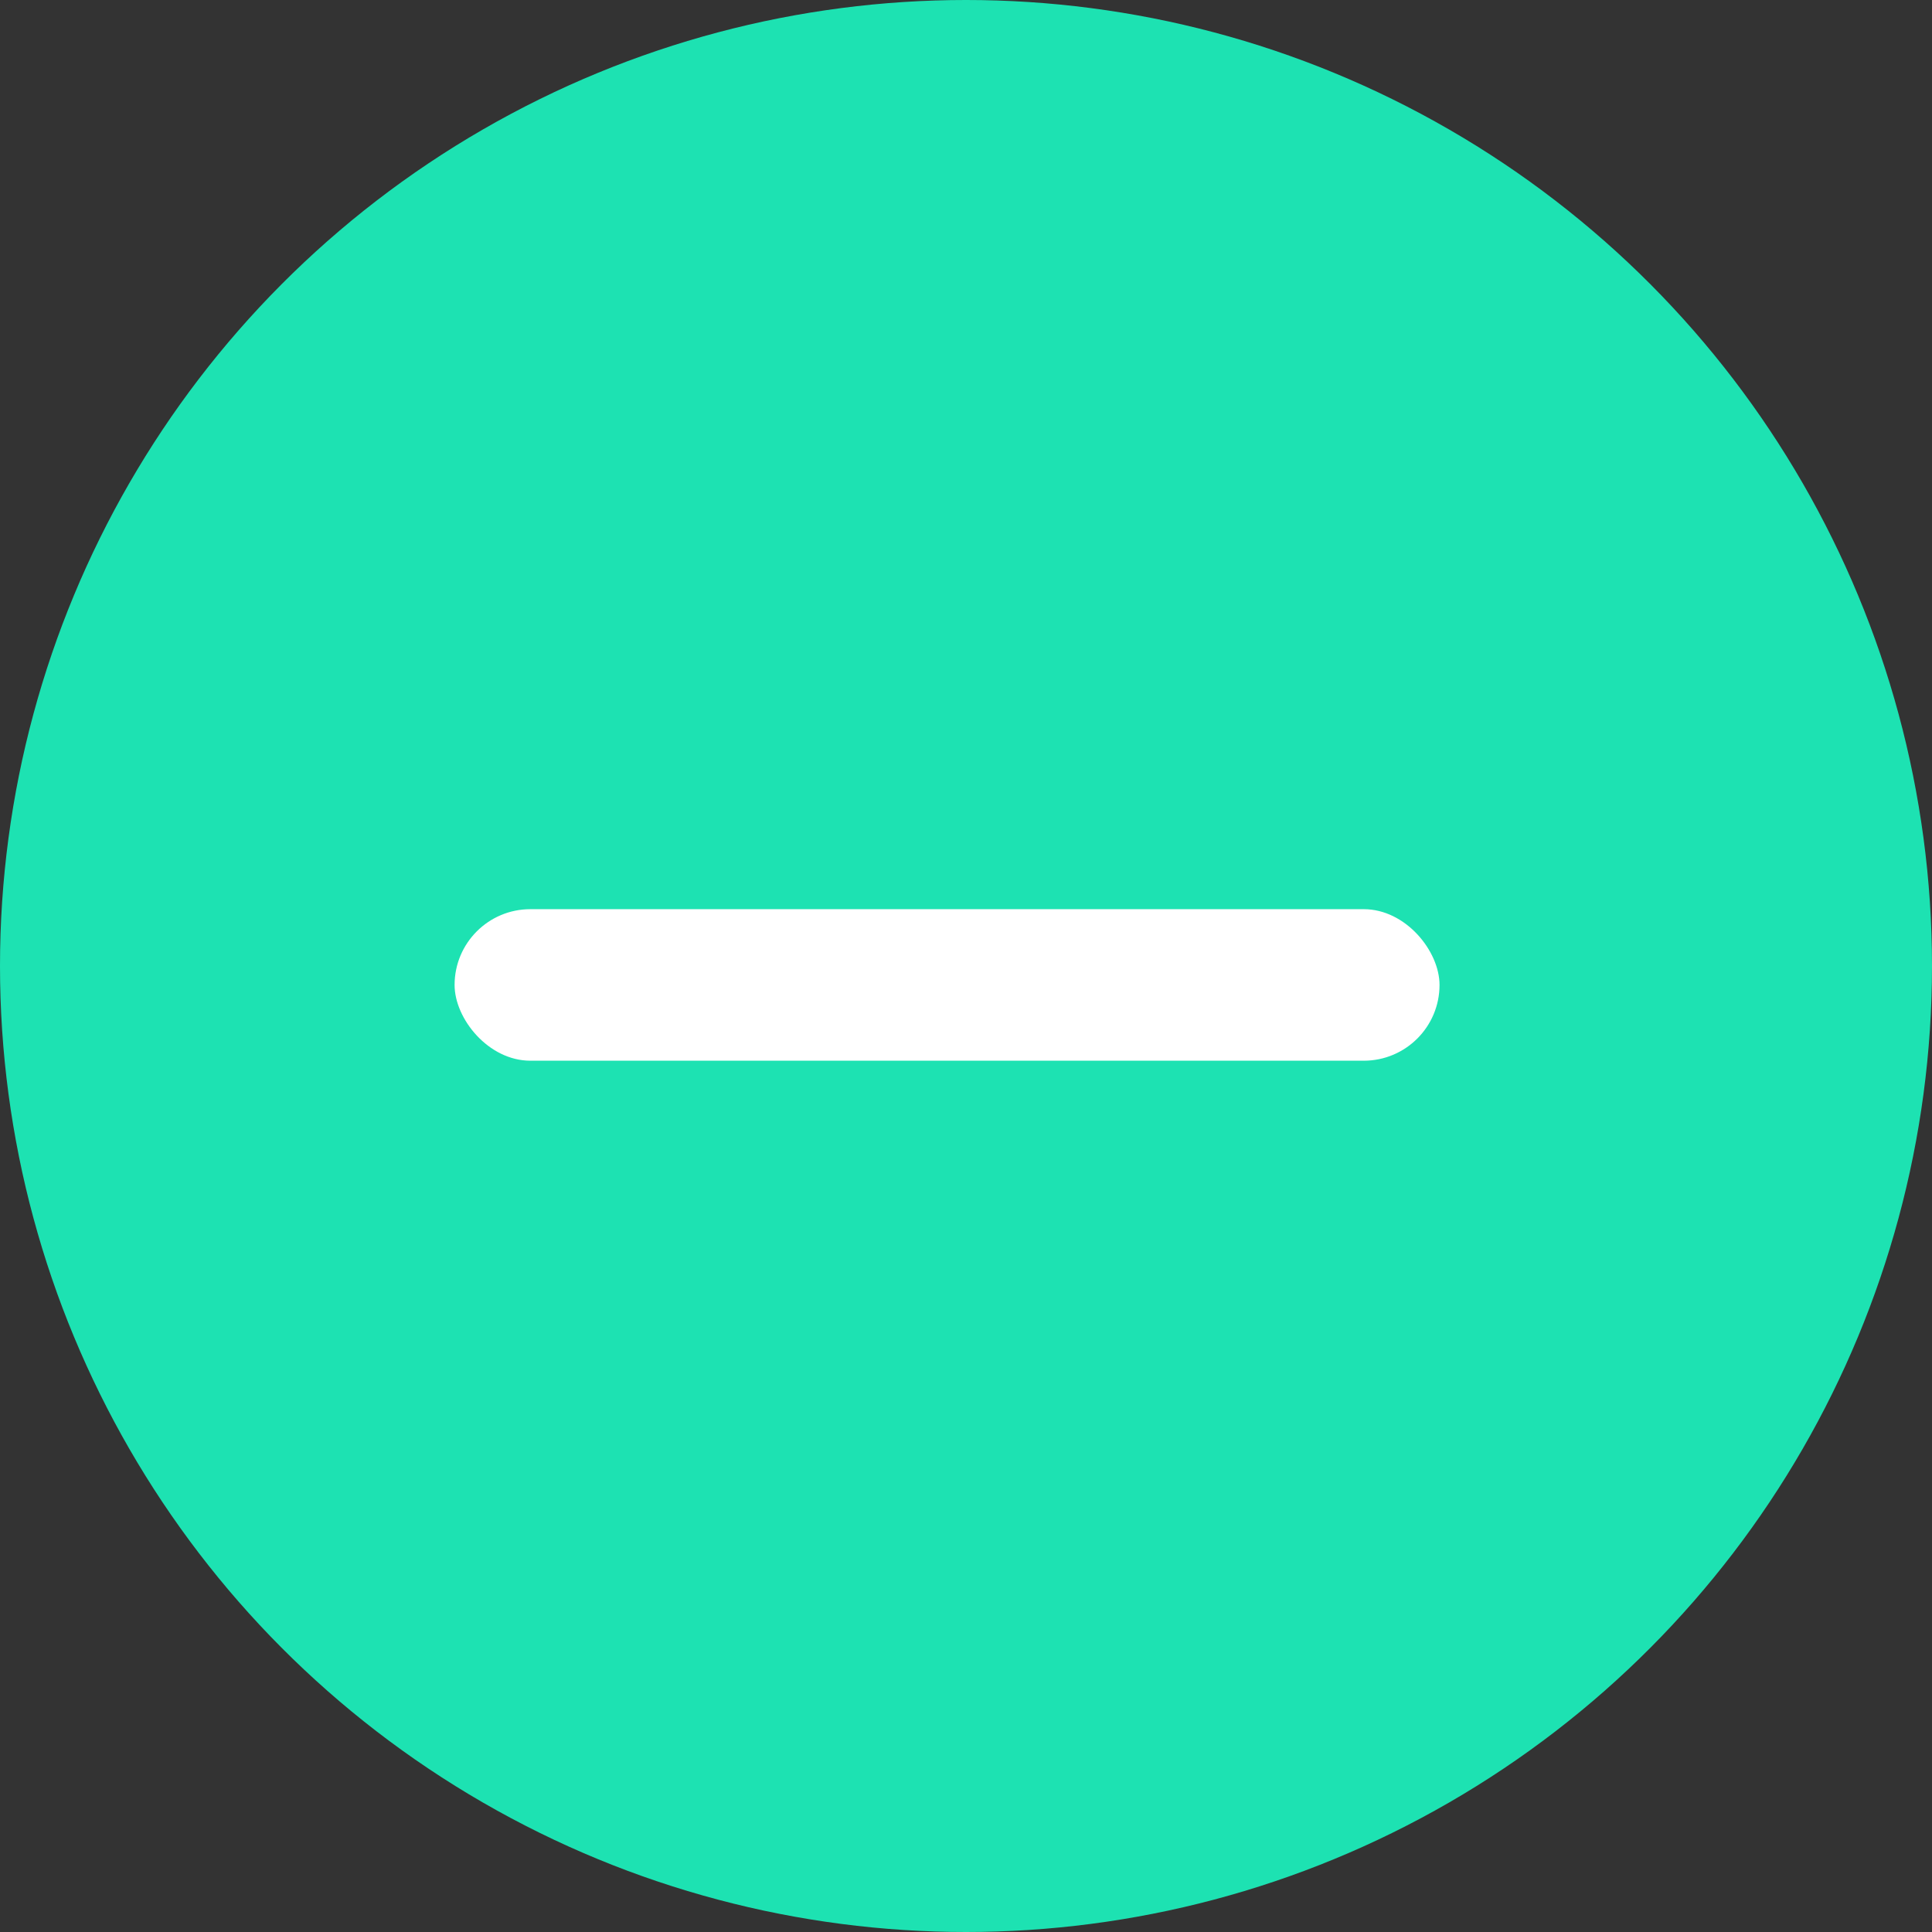 <svg width="51" height="51" viewBox="0 0 51 51" fill="none" xmlns="http://www.w3.org/2000/svg">
<rect x="0" y="0" width="51" height="51" fill="#333333" stroke="none"/>
<circle cx="25.5" cy="25.5" r="25.5" fill="#1DE2B2"/>
<rect x="38" y="28" width="26" height="4" rx="2" transform="rotate(-180 38 28)" fill="white"/>
</svg>
